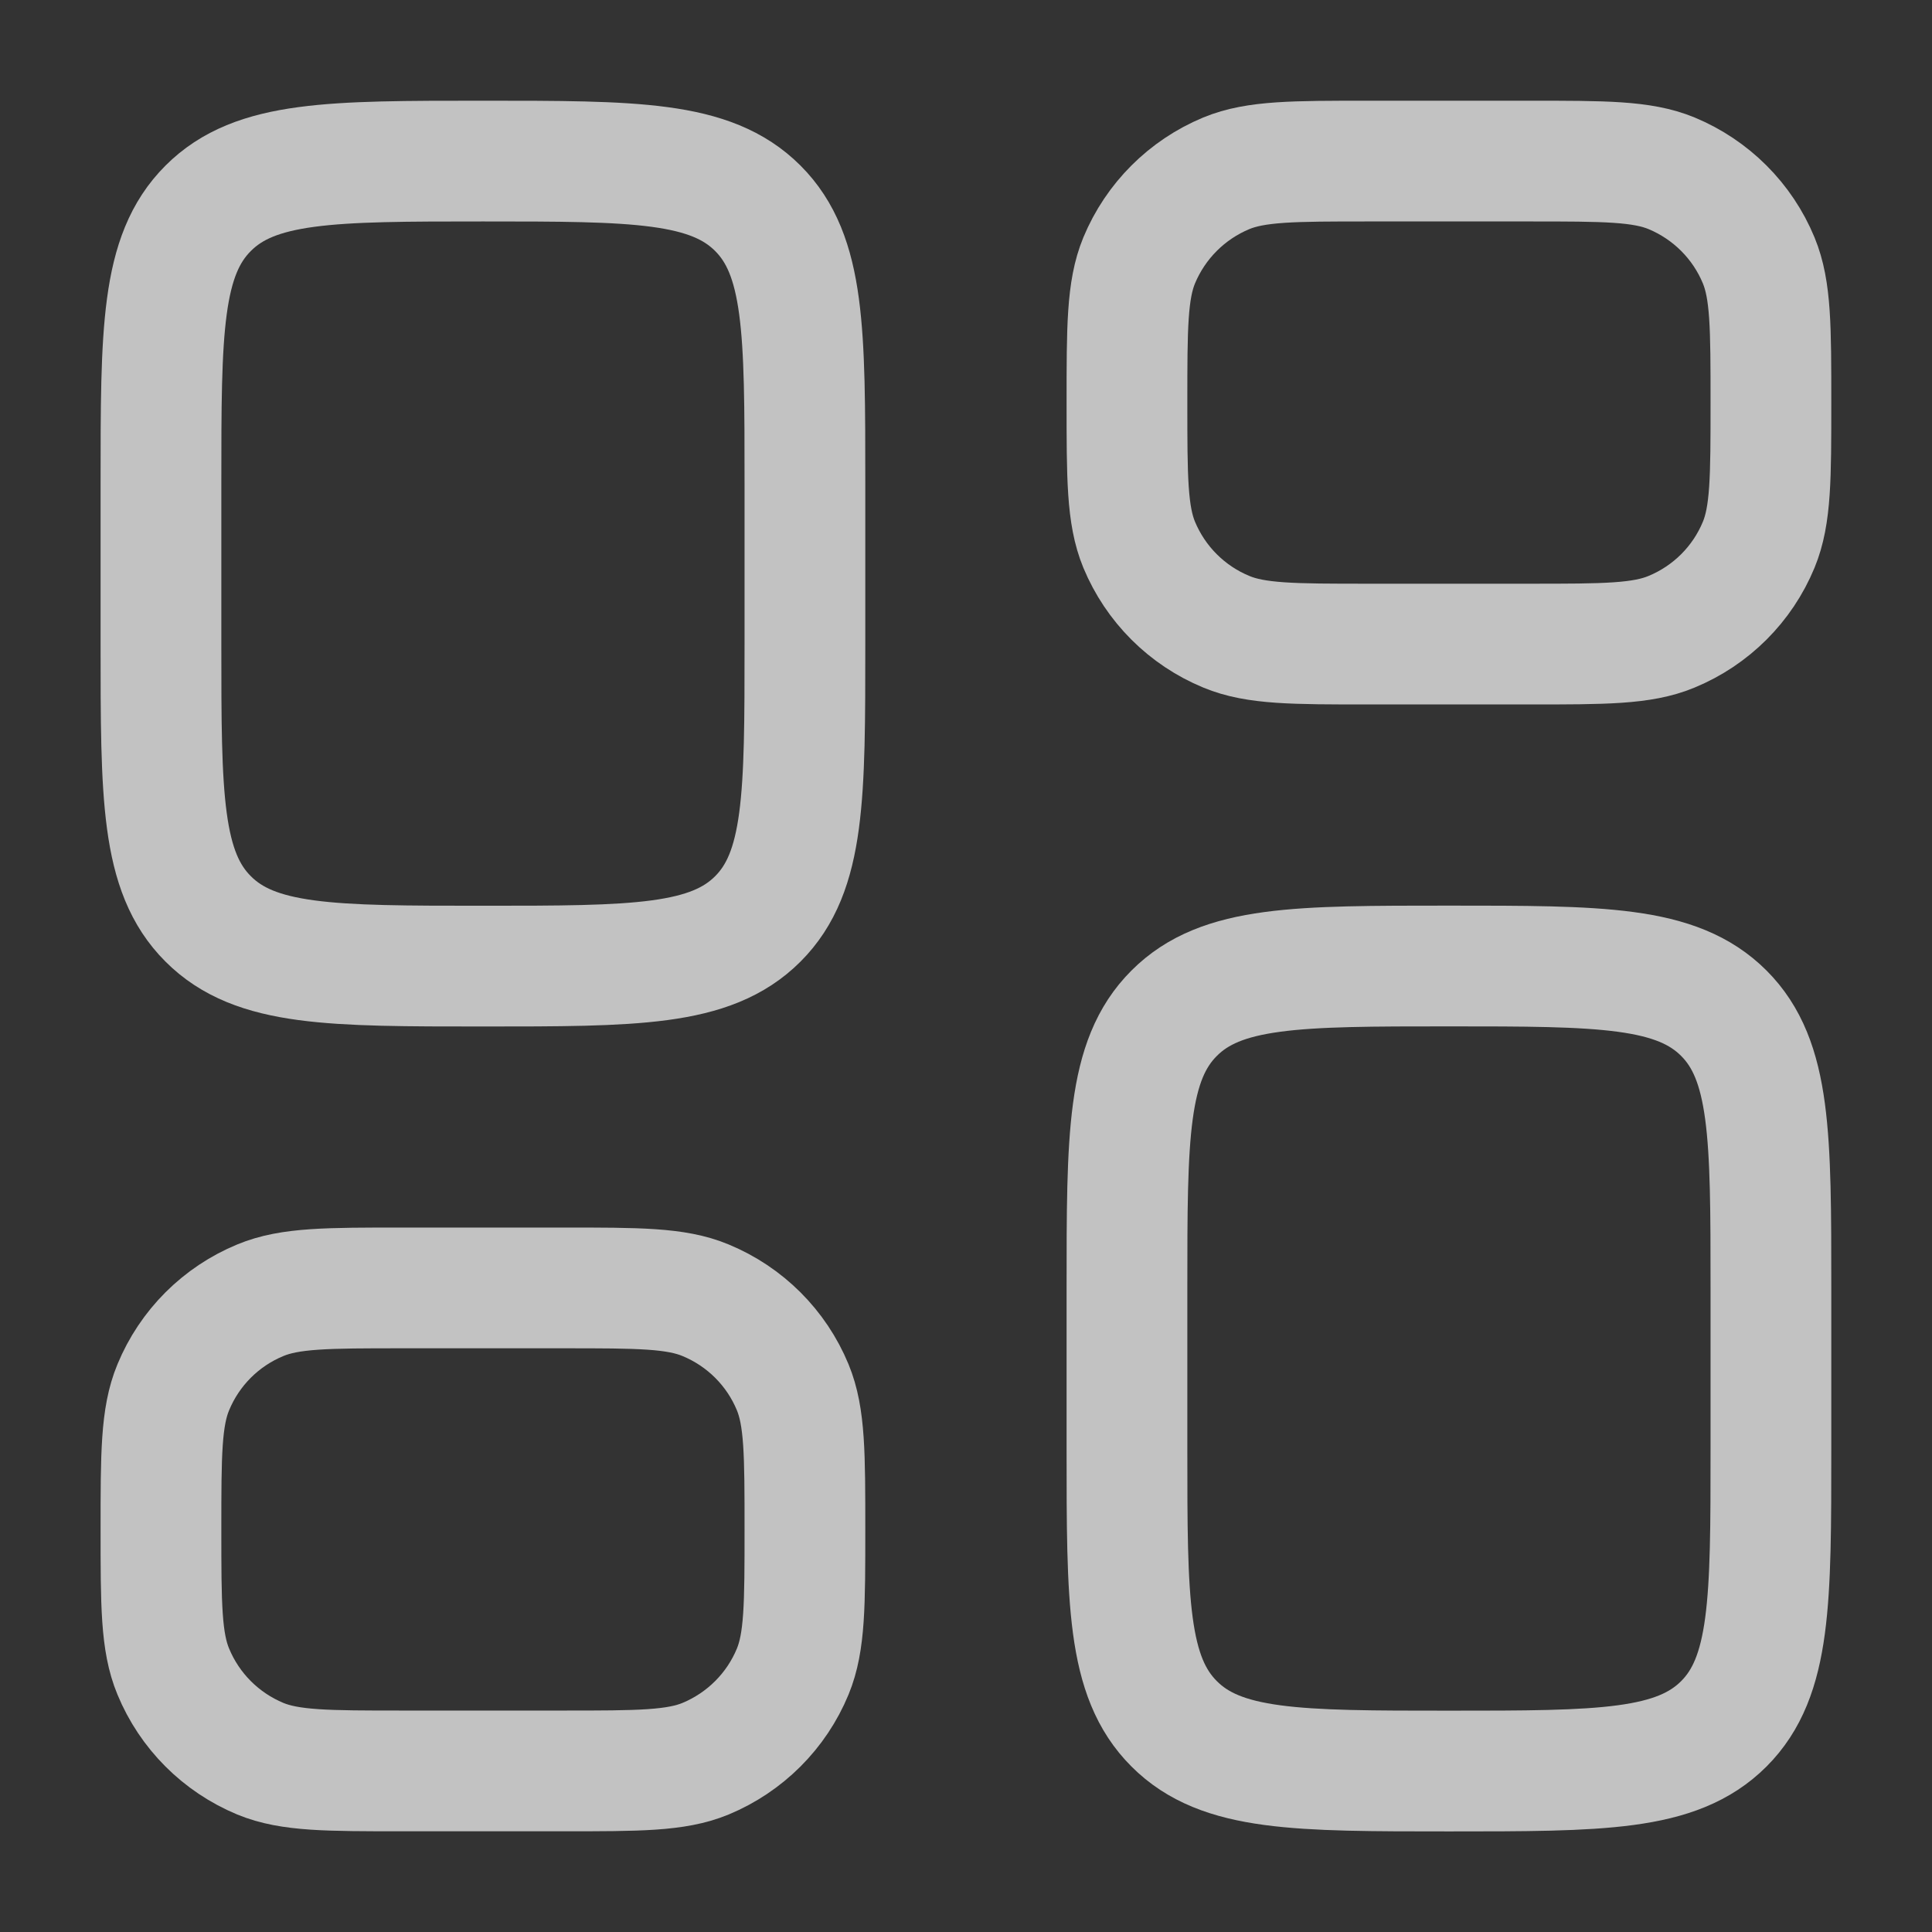 <svg width="16" height="16" viewBox="0 0 16 16" fill="none" xmlns="http://www.w3.org/2000/svg">
<rect x="0" y="0" width="16" height="16" fill="#333333" stroke="none"/>
<g opacity="0.7">
<path d="M1.333 4.001C1.333 2.744 1.333 2.115 1.724 1.725C2.114 1.334 2.743 1.334 4 1.334C5.257 1.334 5.885 1.334 6.276 1.725C6.666 2.115 6.666 2.744 6.666 4.001V5.334C6.666 6.591 6.666 7.22 6.276 7.61C5.885 8.001 5.257 8.001 4 8.001C2.743 8.001 2.114 8.001 1.724 7.61C1.333 7.22 1.333 6.591 1.333 5.334V4.001Z" stroke="white"/>
<path d="M1.333 12.666C1.333 12.045 1.333 11.734 1.435 11.489C1.57 11.162 1.829 10.903 2.156 10.768C2.401 10.666 2.712 10.666 3.333 10.666H4.666C5.288 10.666 5.598 10.666 5.843 10.768C6.17 10.903 6.43 11.162 6.565 11.489C6.666 11.734 6.666 12.045 6.666 12.666C6.666 13.287 6.666 13.598 6.565 13.843C6.43 14.17 6.17 14.429 5.843 14.565C5.598 14.666 5.288 14.666 4.666 14.666H3.333C2.712 14.666 2.401 14.666 2.156 14.565C1.829 14.429 1.57 14.17 1.435 13.843C1.333 13.598 1.333 13.287 1.333 12.666Z" stroke="white"/>
<path d="M9.333 10.667C9.333 9.41 9.333 8.781 9.724 8.391C10.114 8 10.743 8 12 8C13.257 8 13.885 8 14.276 8.391C14.666 8.781 14.666 9.41 14.666 10.667V12C14.666 13.257 14.666 13.886 14.276 14.276C13.885 14.667 13.257 14.667 12 14.667C10.743 14.667 10.114 14.667 9.724 14.276C9.333 13.886 9.333 13.257 9.333 12V10.667Z" stroke="white"/>
<path d="M9.333 3.334C9.333 2.713 9.333 2.402 9.434 2.157C9.57 1.83 9.829 1.571 10.156 1.435C10.401 1.334 10.712 1.334 11.333 1.334H12.666C13.288 1.334 13.598 1.334 13.843 1.435C14.17 1.571 14.43 1.83 14.565 2.157C14.666 2.402 14.666 2.713 14.666 3.334C14.666 3.955 14.666 4.266 14.565 4.511C14.43 4.838 14.17 5.097 13.843 5.232C13.598 5.334 13.288 5.334 12.666 5.334H11.333C10.712 5.334 10.401 5.334 10.156 5.232C9.829 5.097 9.57 4.838 9.434 4.511C9.333 4.266 9.333 3.955 9.333 3.334Z" stroke="white"/>
</g>
</svg>
